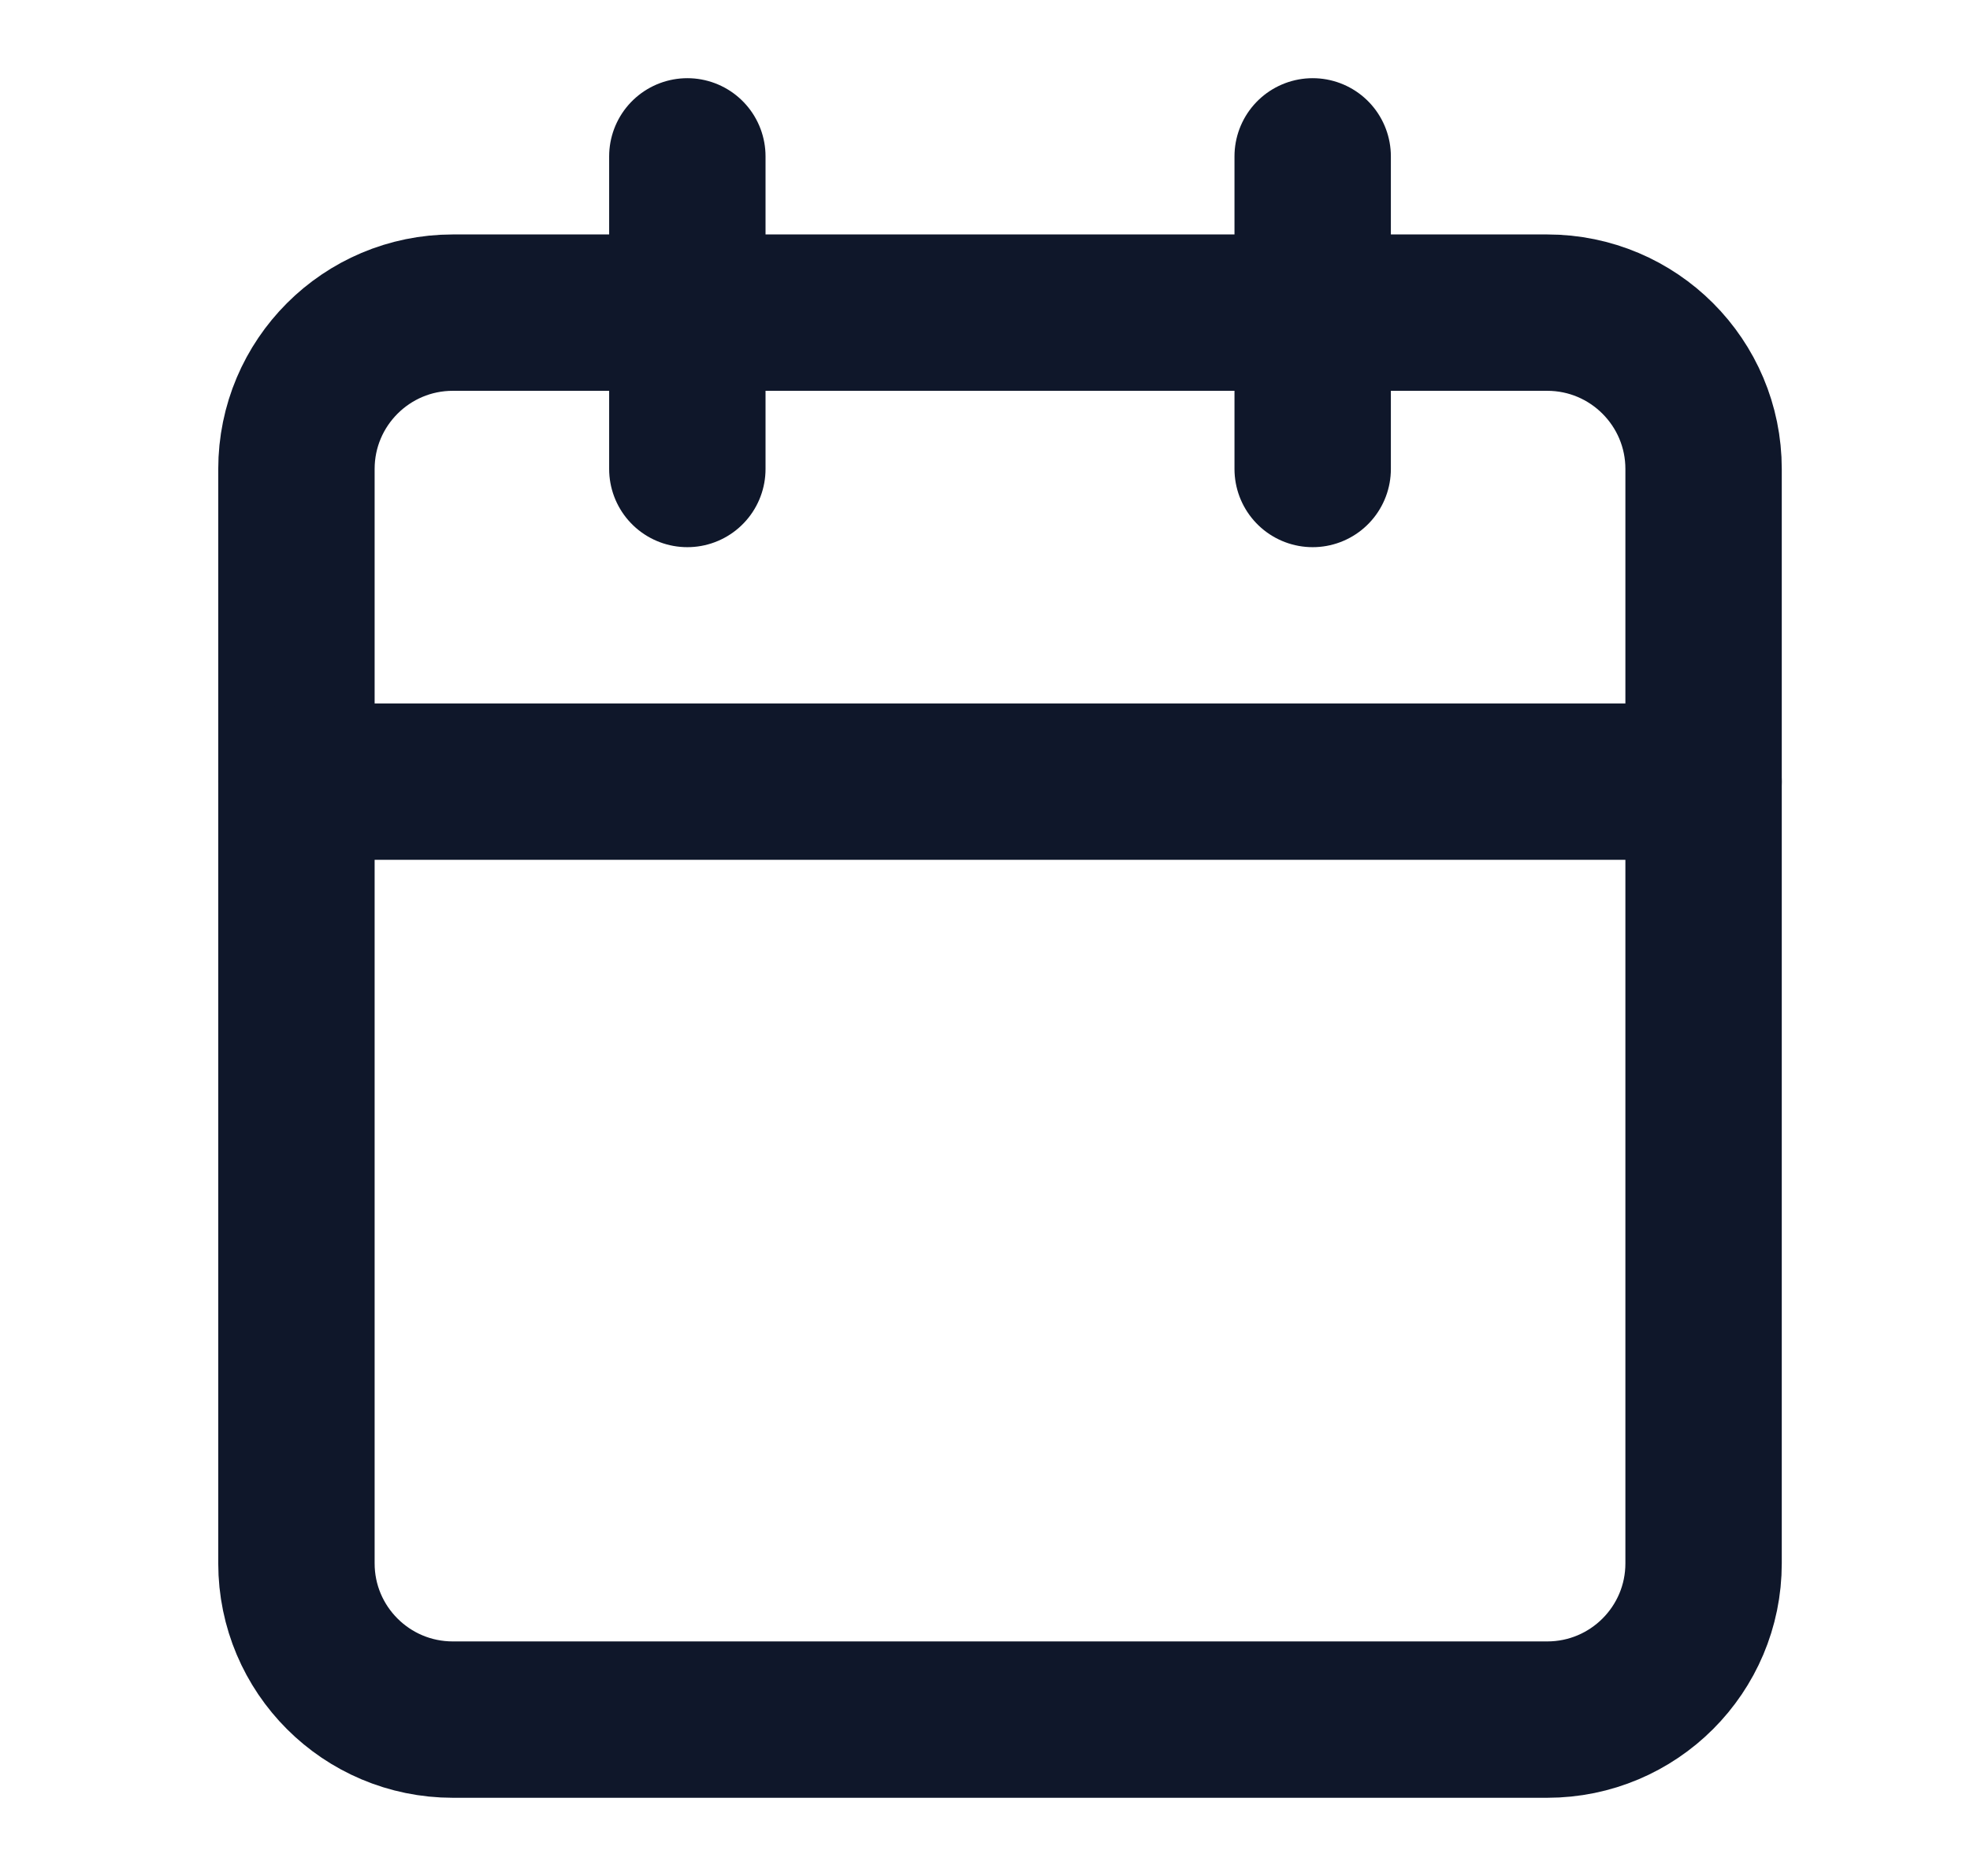 <svg width="21" height="20" viewBox="0 0 21 20" fill="none" xmlns="http://www.w3.org/2000/svg">
<path d="M7.327 1.667V5" stroke="#0F172A" stroke-width="1.667" stroke-linecap="round" stroke-linejoin="round"/>
<path d="M13.993 1.667V5" stroke="#0F172A" stroke-width="1.667" stroke-linecap="round" stroke-linejoin="round"/>
<path d="M16.493 3.333H4.827C3.906 3.333 3.16 4.08 3.16 5V16.667C3.16 17.587 3.906 18.333 4.827 18.333H16.493C17.414 18.333 18.16 17.587 18.16 16.667V5C18.16 4.08 17.414 3.333 16.493 3.333Z" stroke="#0F172A" stroke-width="1.667" stroke-linecap="round" stroke-linejoin="round"/>
<path d="M3.16 8.333H18.16" stroke="#0F172A" stroke-width="1.667" stroke-linecap="round" stroke-linejoin="round"/>
</svg>
